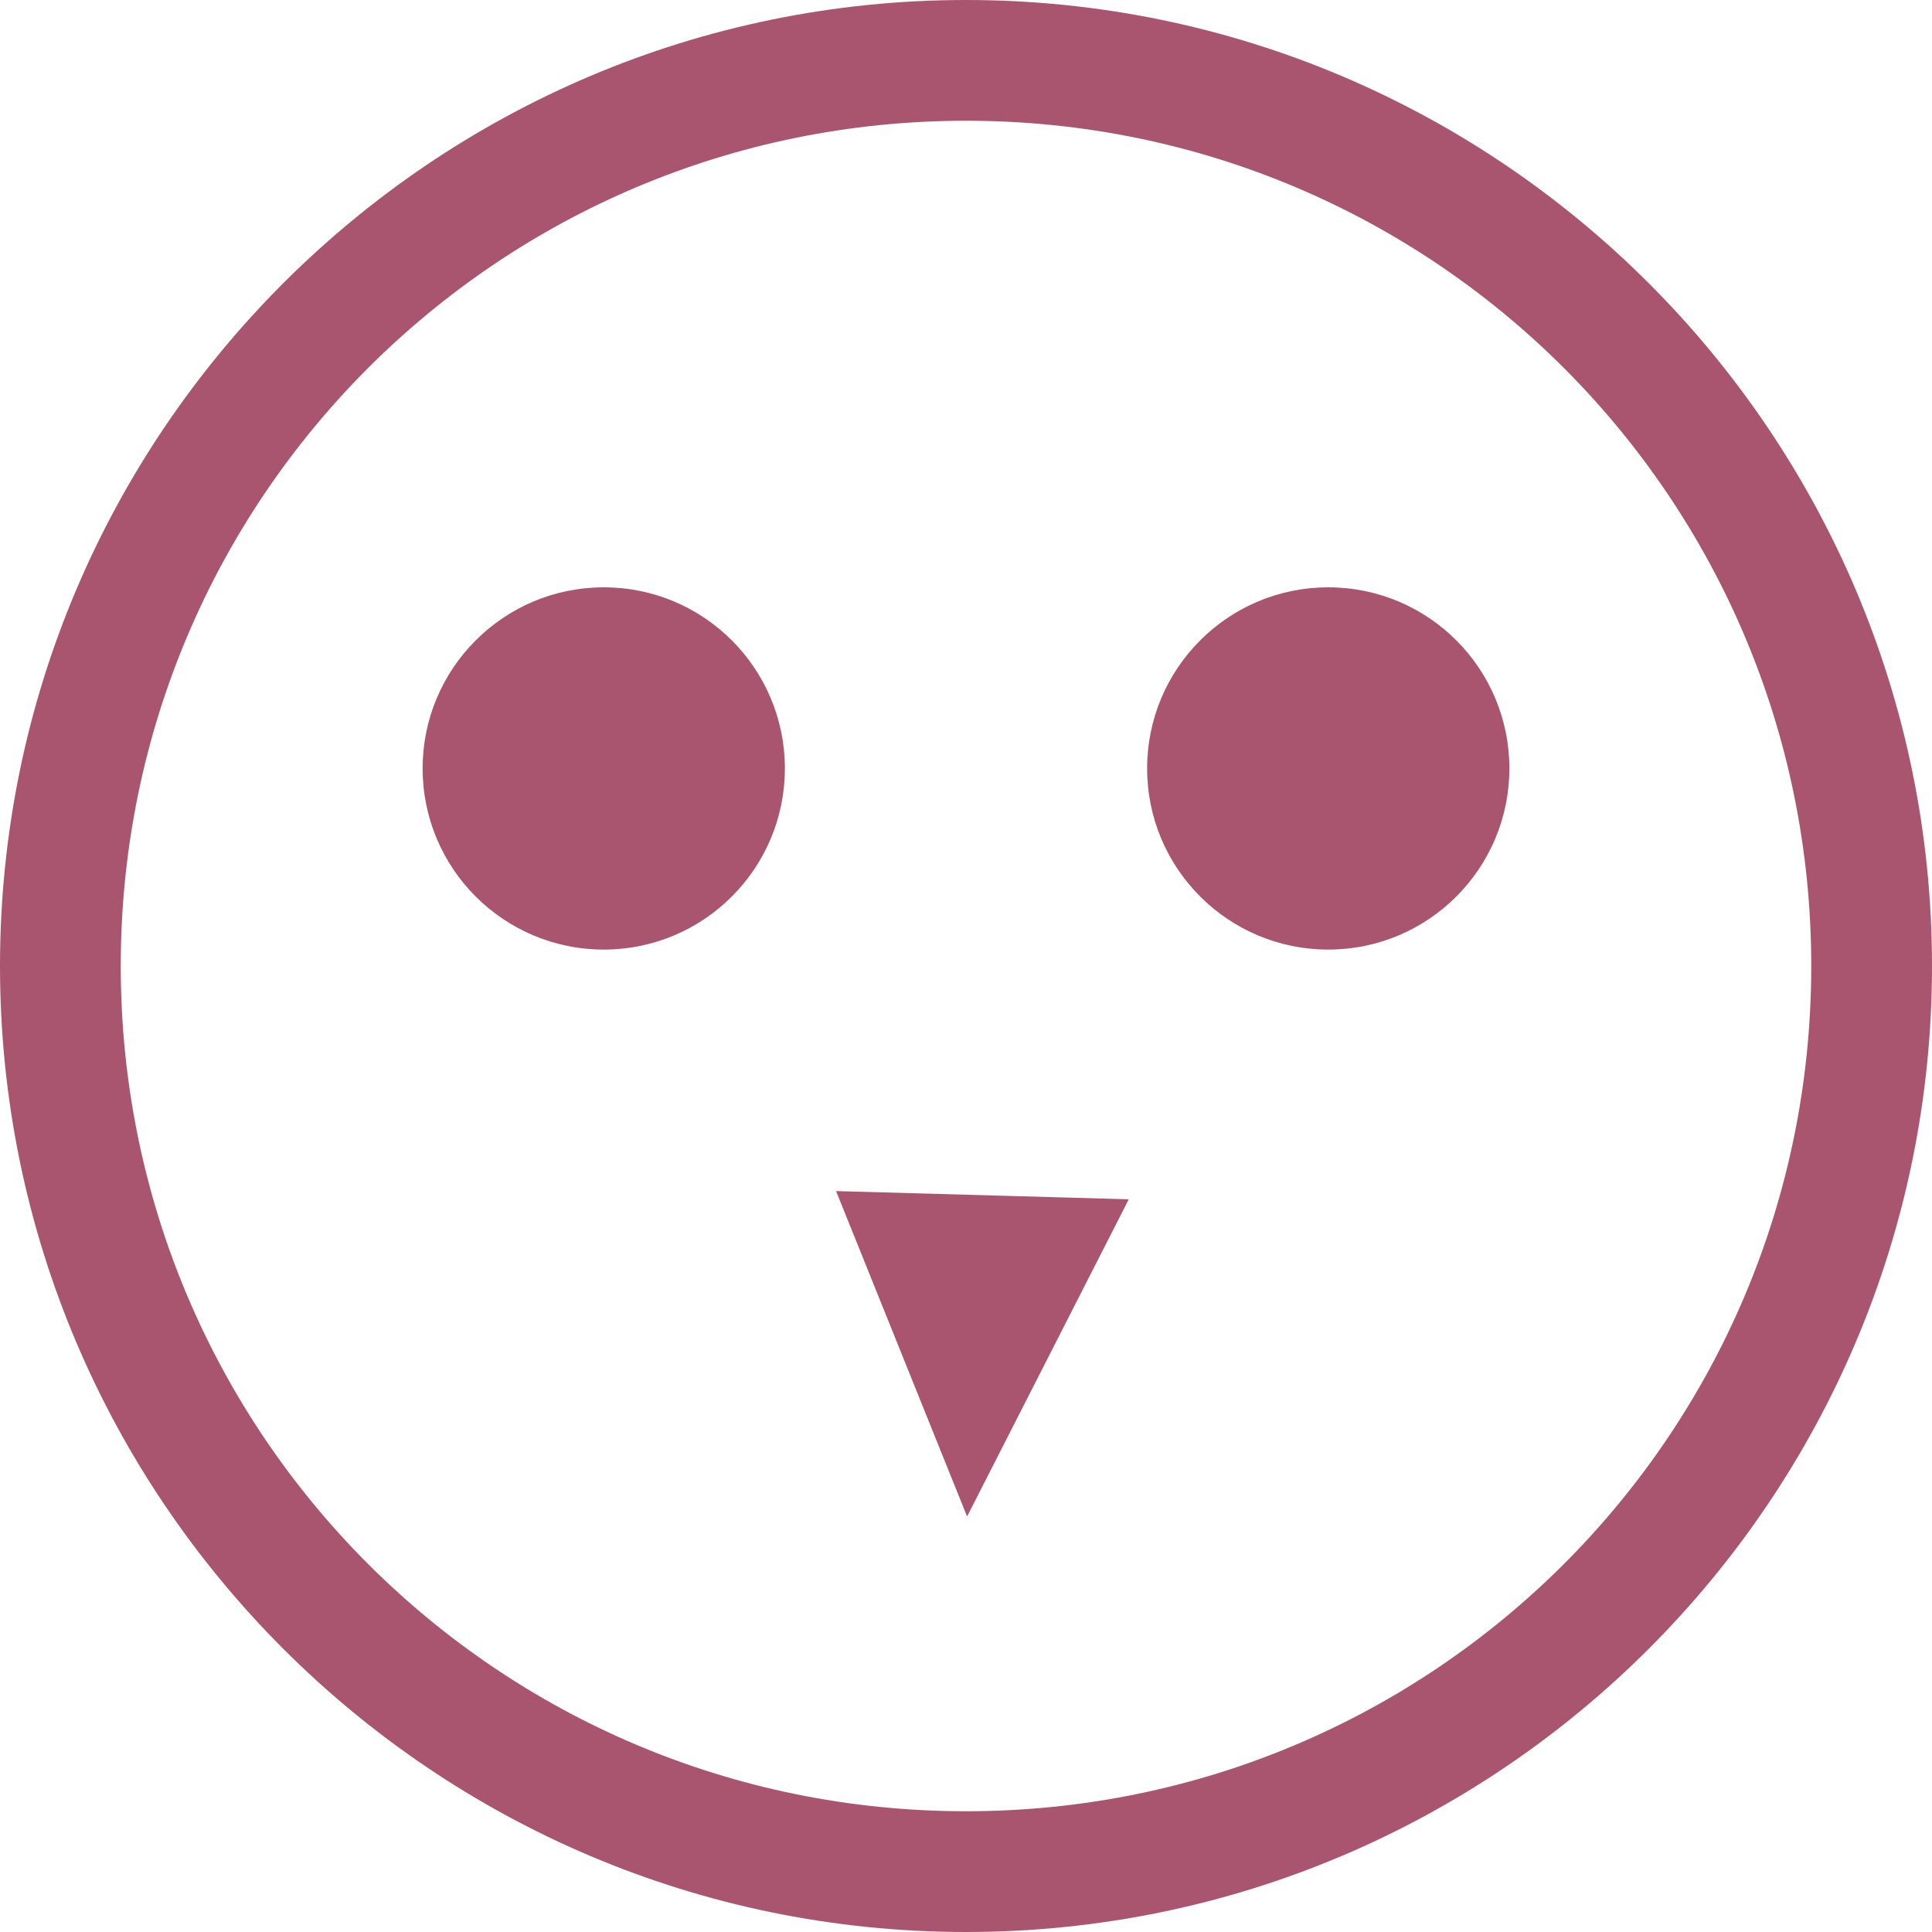 <svg xmlns="http://www.w3.org/2000/svg" width="16" height="16" version="1.1">
 <g color="#aa556f" transform="translate(-1088 -74)">
  <path d="m 1096,74 c -4.412,0 -8,3.588 -8,8 0,4.412 3.588,8 8,8 4.412,0 8,-3.588 8,-8 0,-4.412 -3.588,-8 -8,-8 z m 0,1 c 3.872,0 7,3.128 7,7 0,3.872 -3.128,7 -7,7 -3.872,0 -7,-3.128 -7,-7 0,-3.872 3.128,-7 7,-7 z m 2.022,3.496 c -6.681,7.669 -3.341,3.835 0,0 z m -3.098,5.368 1.085,2.695 1.339,-2.627 z" overflow="visible" style="fill:#aa556f"/>
  <g transform="translate(-0.364)">
   <circle cx="1093.364" cy="80.364" r="1.5" style="fill:#aa556f"/>
   <circle style="fill:#aa556f" cx="1099.364" cy="80.364" r="1.5"/>
  </g>
 </g>
</svg>
